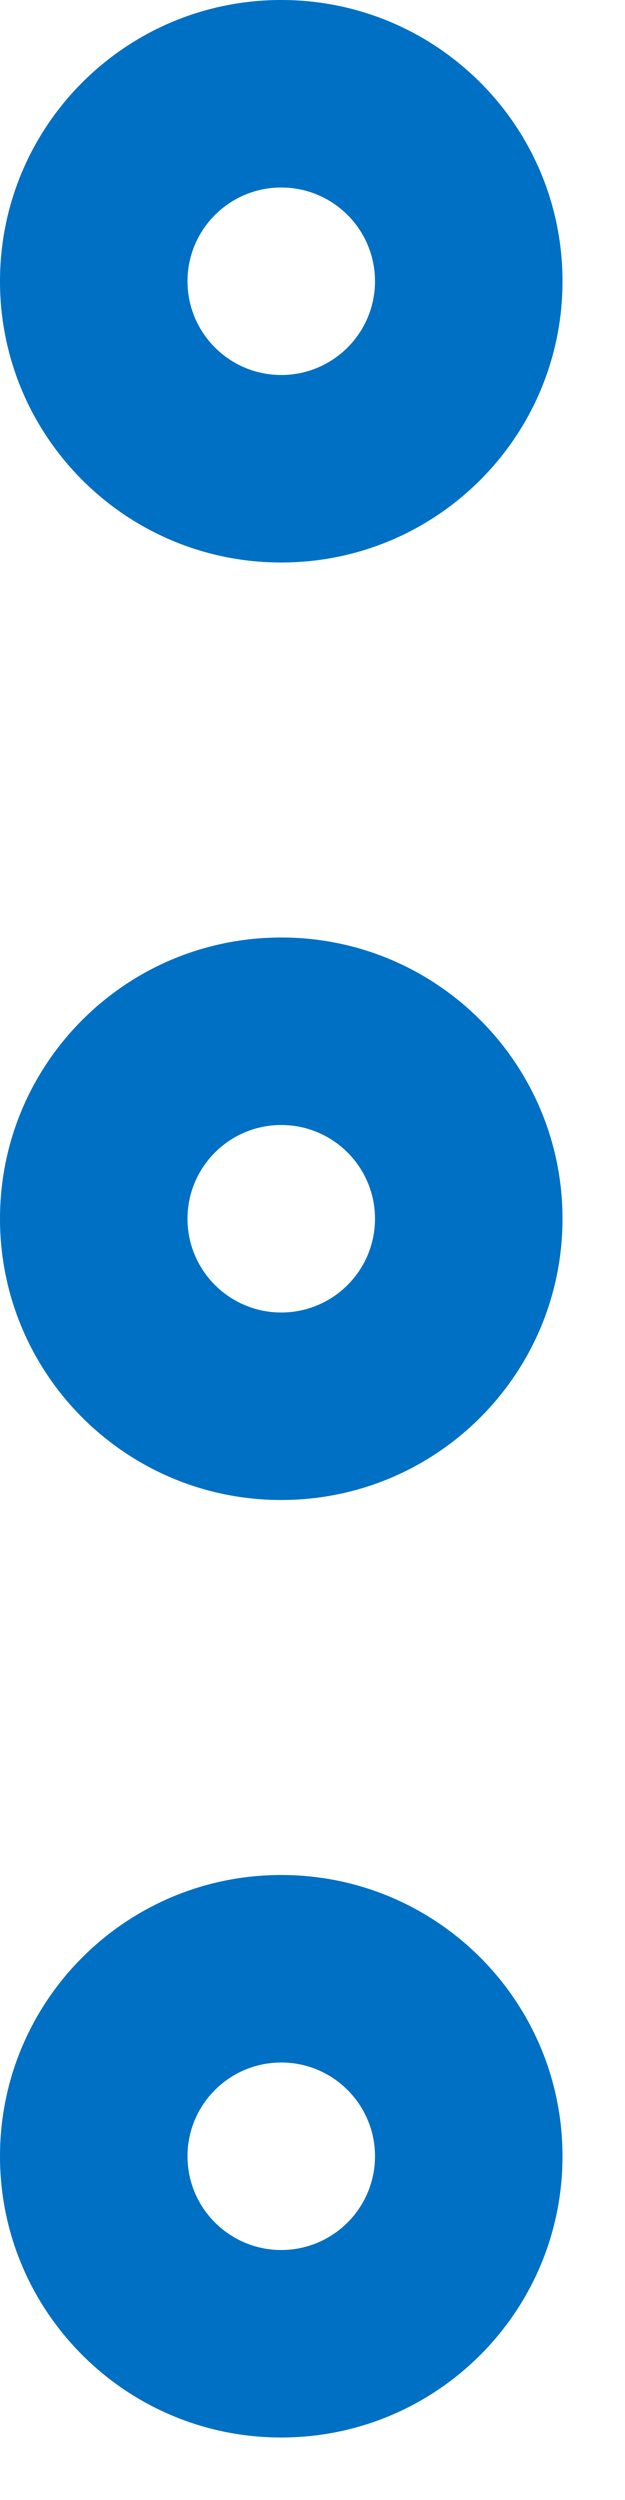 <svg preserveAspectRatio="none" width="100%" height="100%" overflow="visible" style="display: block;" viewBox="0 0 5 20" fill="none" xmlns="http://www.w3.org/2000/svg">
<g id="Vector">
<path fill-rule="evenodd" clip-rule="evenodd" d="M2.25 9C1.836 9 1.5 9.336 1.5 9.75C1.5 10.164 1.836 10.5 2.25 10.5C2.664 10.5 3 10.164 3 9.75C3 9.336 2.664 9 2.25 9ZM0 9.75C0 8.507 1.007 7.5 2.25 7.5C3.493 7.5 4.5 8.507 4.5 9.75C4.5 10.993 3.493 12 2.25 12C1.007 12 0 10.993 0 9.75Z" fill="#0070C4"/>
<path fill-rule="evenodd" clip-rule="evenodd" d="M2.25 16.5C1.836 16.5 1.5 16.836 1.5 17.25C1.5 17.664 1.836 18 2.25 18C2.664 18 3 17.664 3 17.25C3 16.836 2.664 16.5 2.25 16.5ZM0 17.25C0 16.007 1.007 15 2.25 15C3.493 15 4.5 16.007 4.5 17.25C4.5 18.493 3.493 19.5 2.25 19.5C1.007 19.5 0 18.493 0 17.25Z" fill="#0070C4"/>
<path fill-rule="evenodd" clip-rule="evenodd" d="M2.25 1.5C1.836 1.5 1.5 1.836 1.5 2.25C1.5 2.664 1.836 3 2.25 3C2.664 3 3 2.664 3 2.25C3 1.836 2.664 1.5 2.25 1.5ZM0 2.25C0 1.007 1.007 0 2.25 0C3.493 0 4.5 1.007 4.5 2.25C4.5 3.493 3.493 4.5 2.25 4.5C1.007 4.5 0 3.493 0 2.25Z" fill="#0070C4"/>
</g>
</svg>
